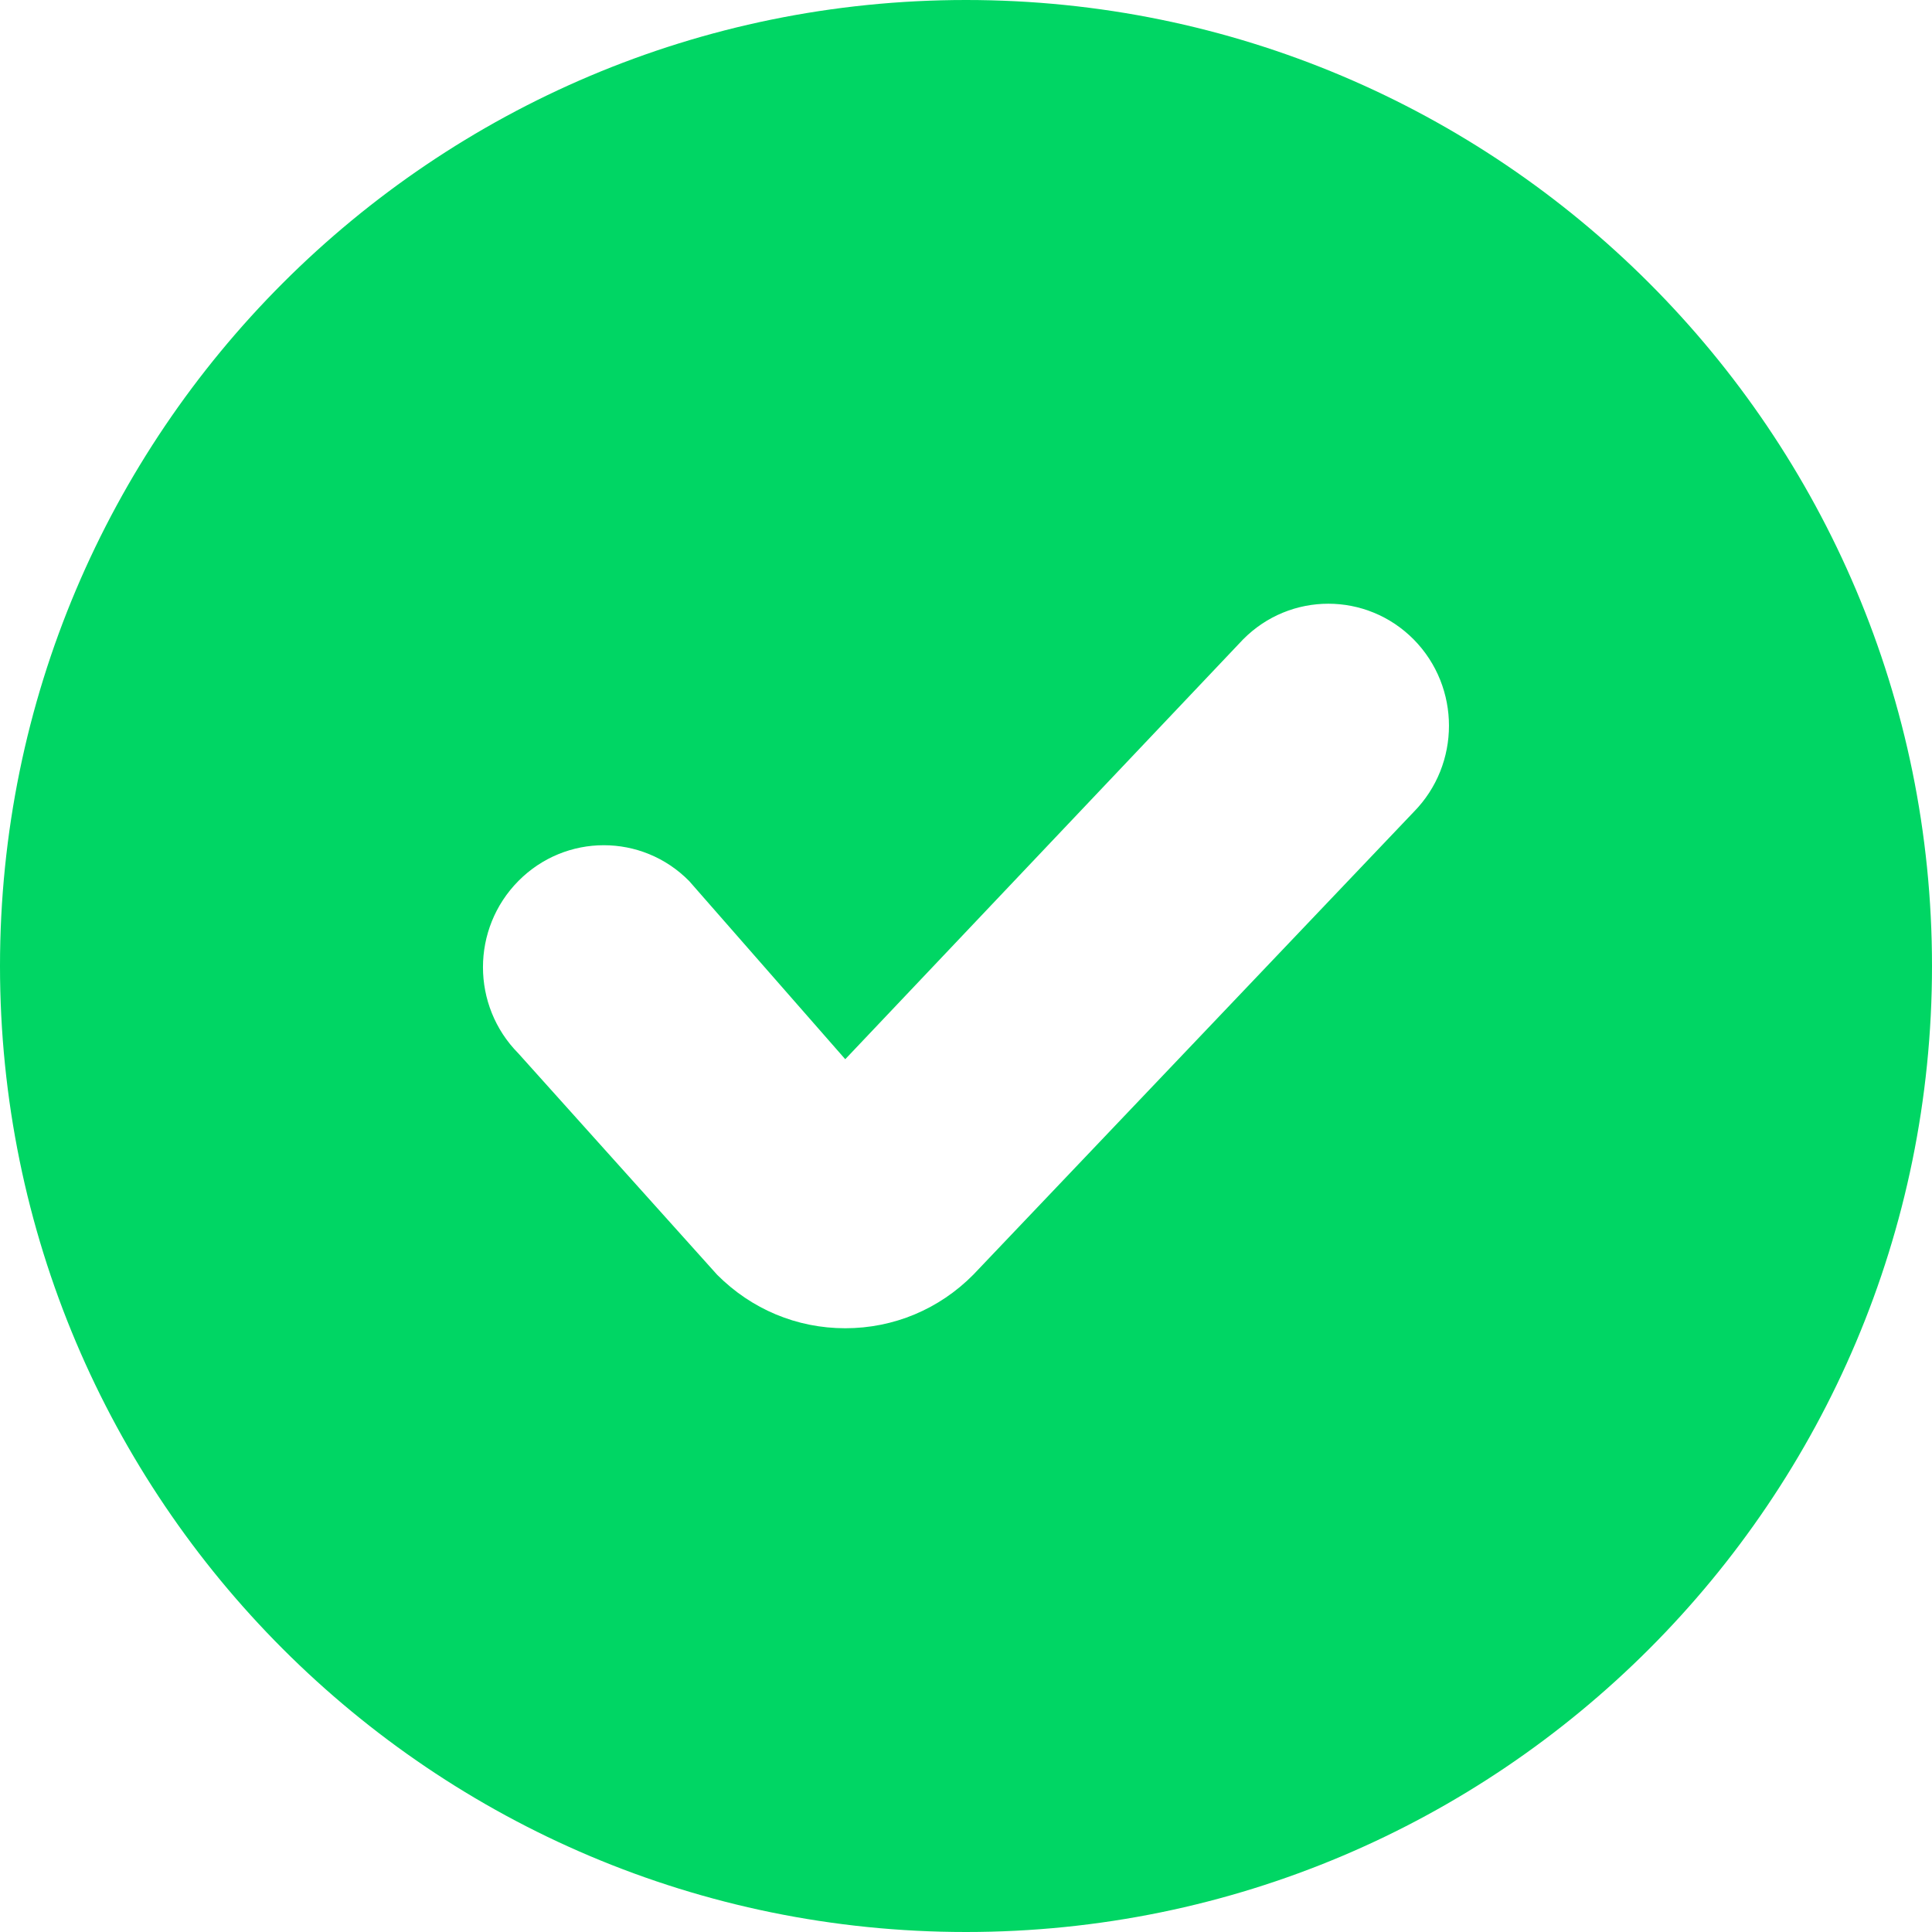 <?xml version="1.0" encoding="UTF-8"?>
<svg width="16px" height="16px" viewBox="0 0 16 16" version="1.1" xmlns="http://www.w3.org/2000/svg" xmlns:xlink="http://www.w3.org/1999/xlink">
    <!-- Generator: Sketch 51 (57462) - http://www.bohemiancoding.com/sketch -->
    <title>Ok Circle Filled Icon</title>
    <desc>Created with Sketch.</desc>
    <defs></defs>
    <g id="Page-1" stroke="none" stroke-width="1" fill="none" fill-rule="evenodd">
        <g id="App-info" transform="translate(-312, -417)" fill="#00D664">
            <g id="Group-4" transform="translate(266, 278)">
                <g id="Ok-Circle-Filled" transform="translate(46, 139)">
                    <path d="M8,16 C12.418,16 16,12.418 16,8 C16,3.582 12.418,0 8,0 C3.582,0 0,3.582 0,8 C0,12.418 3.582,16 8,16 L8,16 L8,16 L8,16 L8,16 Z M7,11 C7.401,11 7.778,10.842 8.06,10.557 L11.708,6.724 C12.097,6.329 12.097,5.691 11.708,5.296 C11.317,4.901 10.684,4.901 10.294,5.296 L7,8.772 L5.707,7.296 C5.317,6.901 4.684,6.901 4.293,7.296 C3.902,7.691 3.902,8.329 4.293,8.724 L5.939,10.557 C6.223,10.842 6.598,11 7,11 L7,11 L7,11 L7,11 L7,11 Z" id="Ok-Circle-Filled-Icon"></path>
                </g>
            </g>
        </g>
    </g>
</svg>